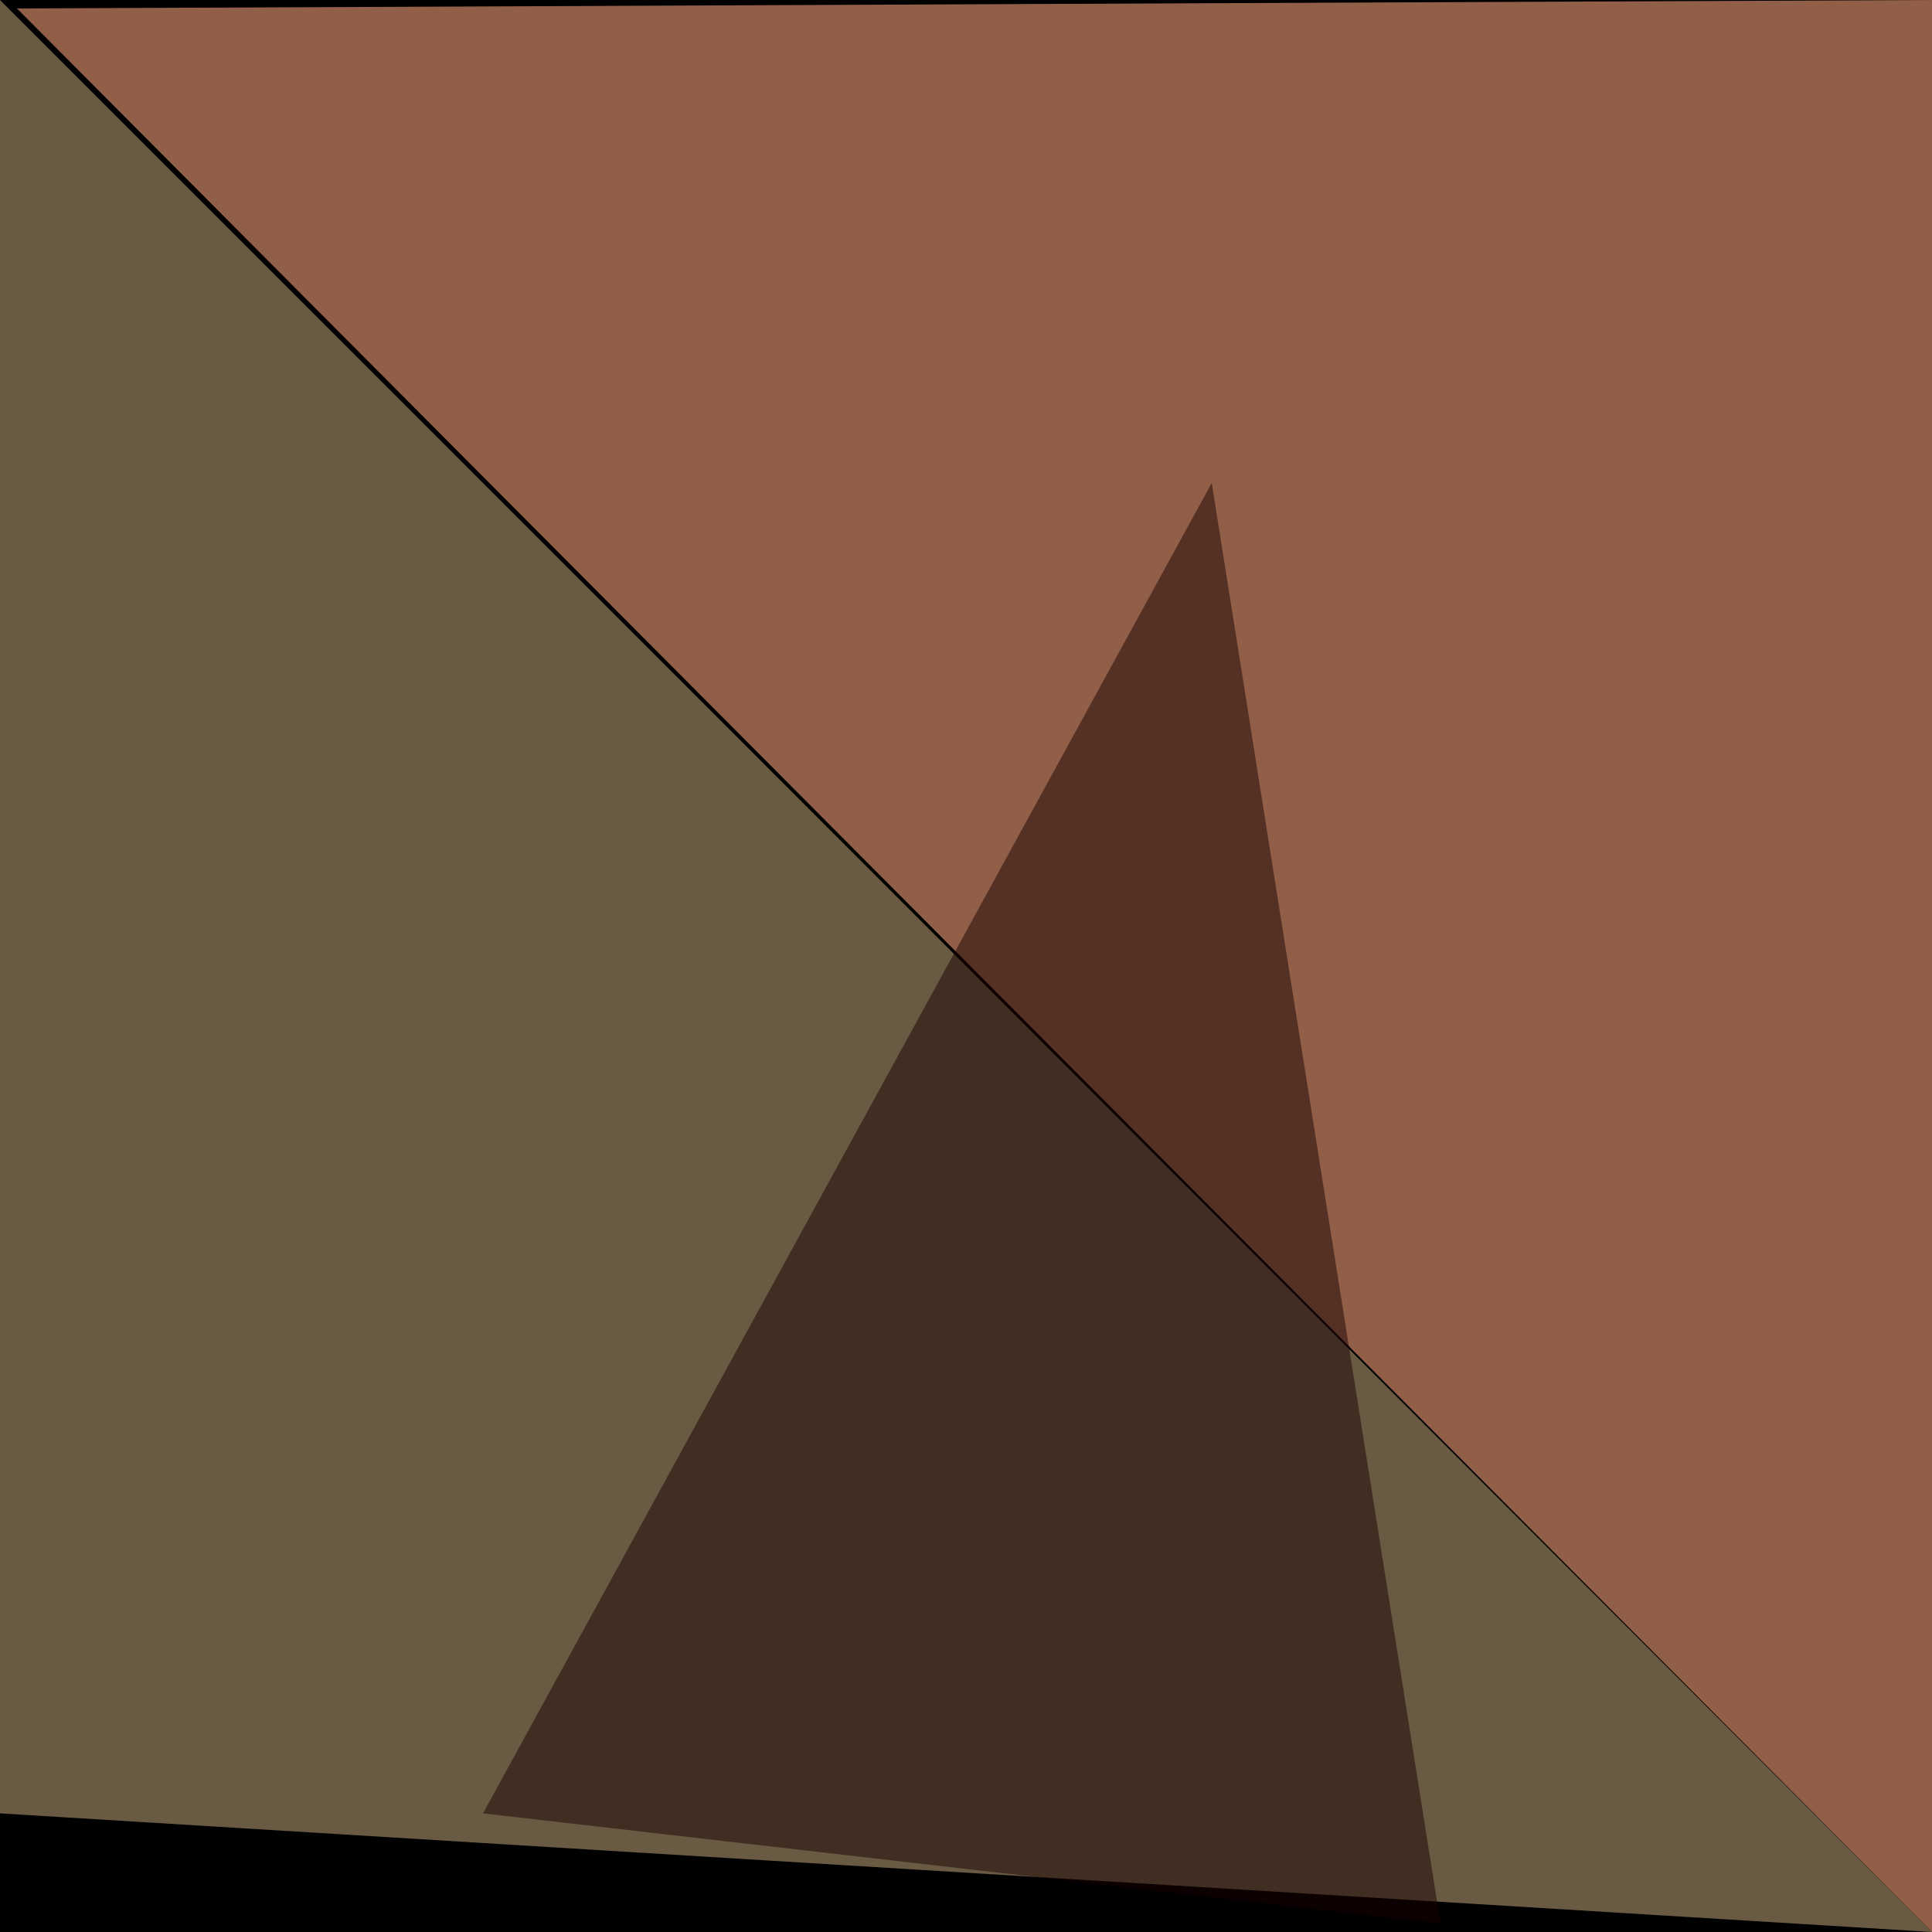 <svg viewBox="0 0 228 228" xmlns="http://www.w3.org/2000/svg">
<rect width="228" height="228" fill="#000000" fill-opacity="1"/>
<polygon points="228,228,228,0,2,1," fill="#c27f5f" fill-opacity="0.749" />
<polygon points="0,0,228,228,0,214," fill="#7f6e51" fill-opacity="0.827" />
<polygon points="57,214,170,227,143,57," fill="#190000" fill-opacity="0.498" />
</svg>